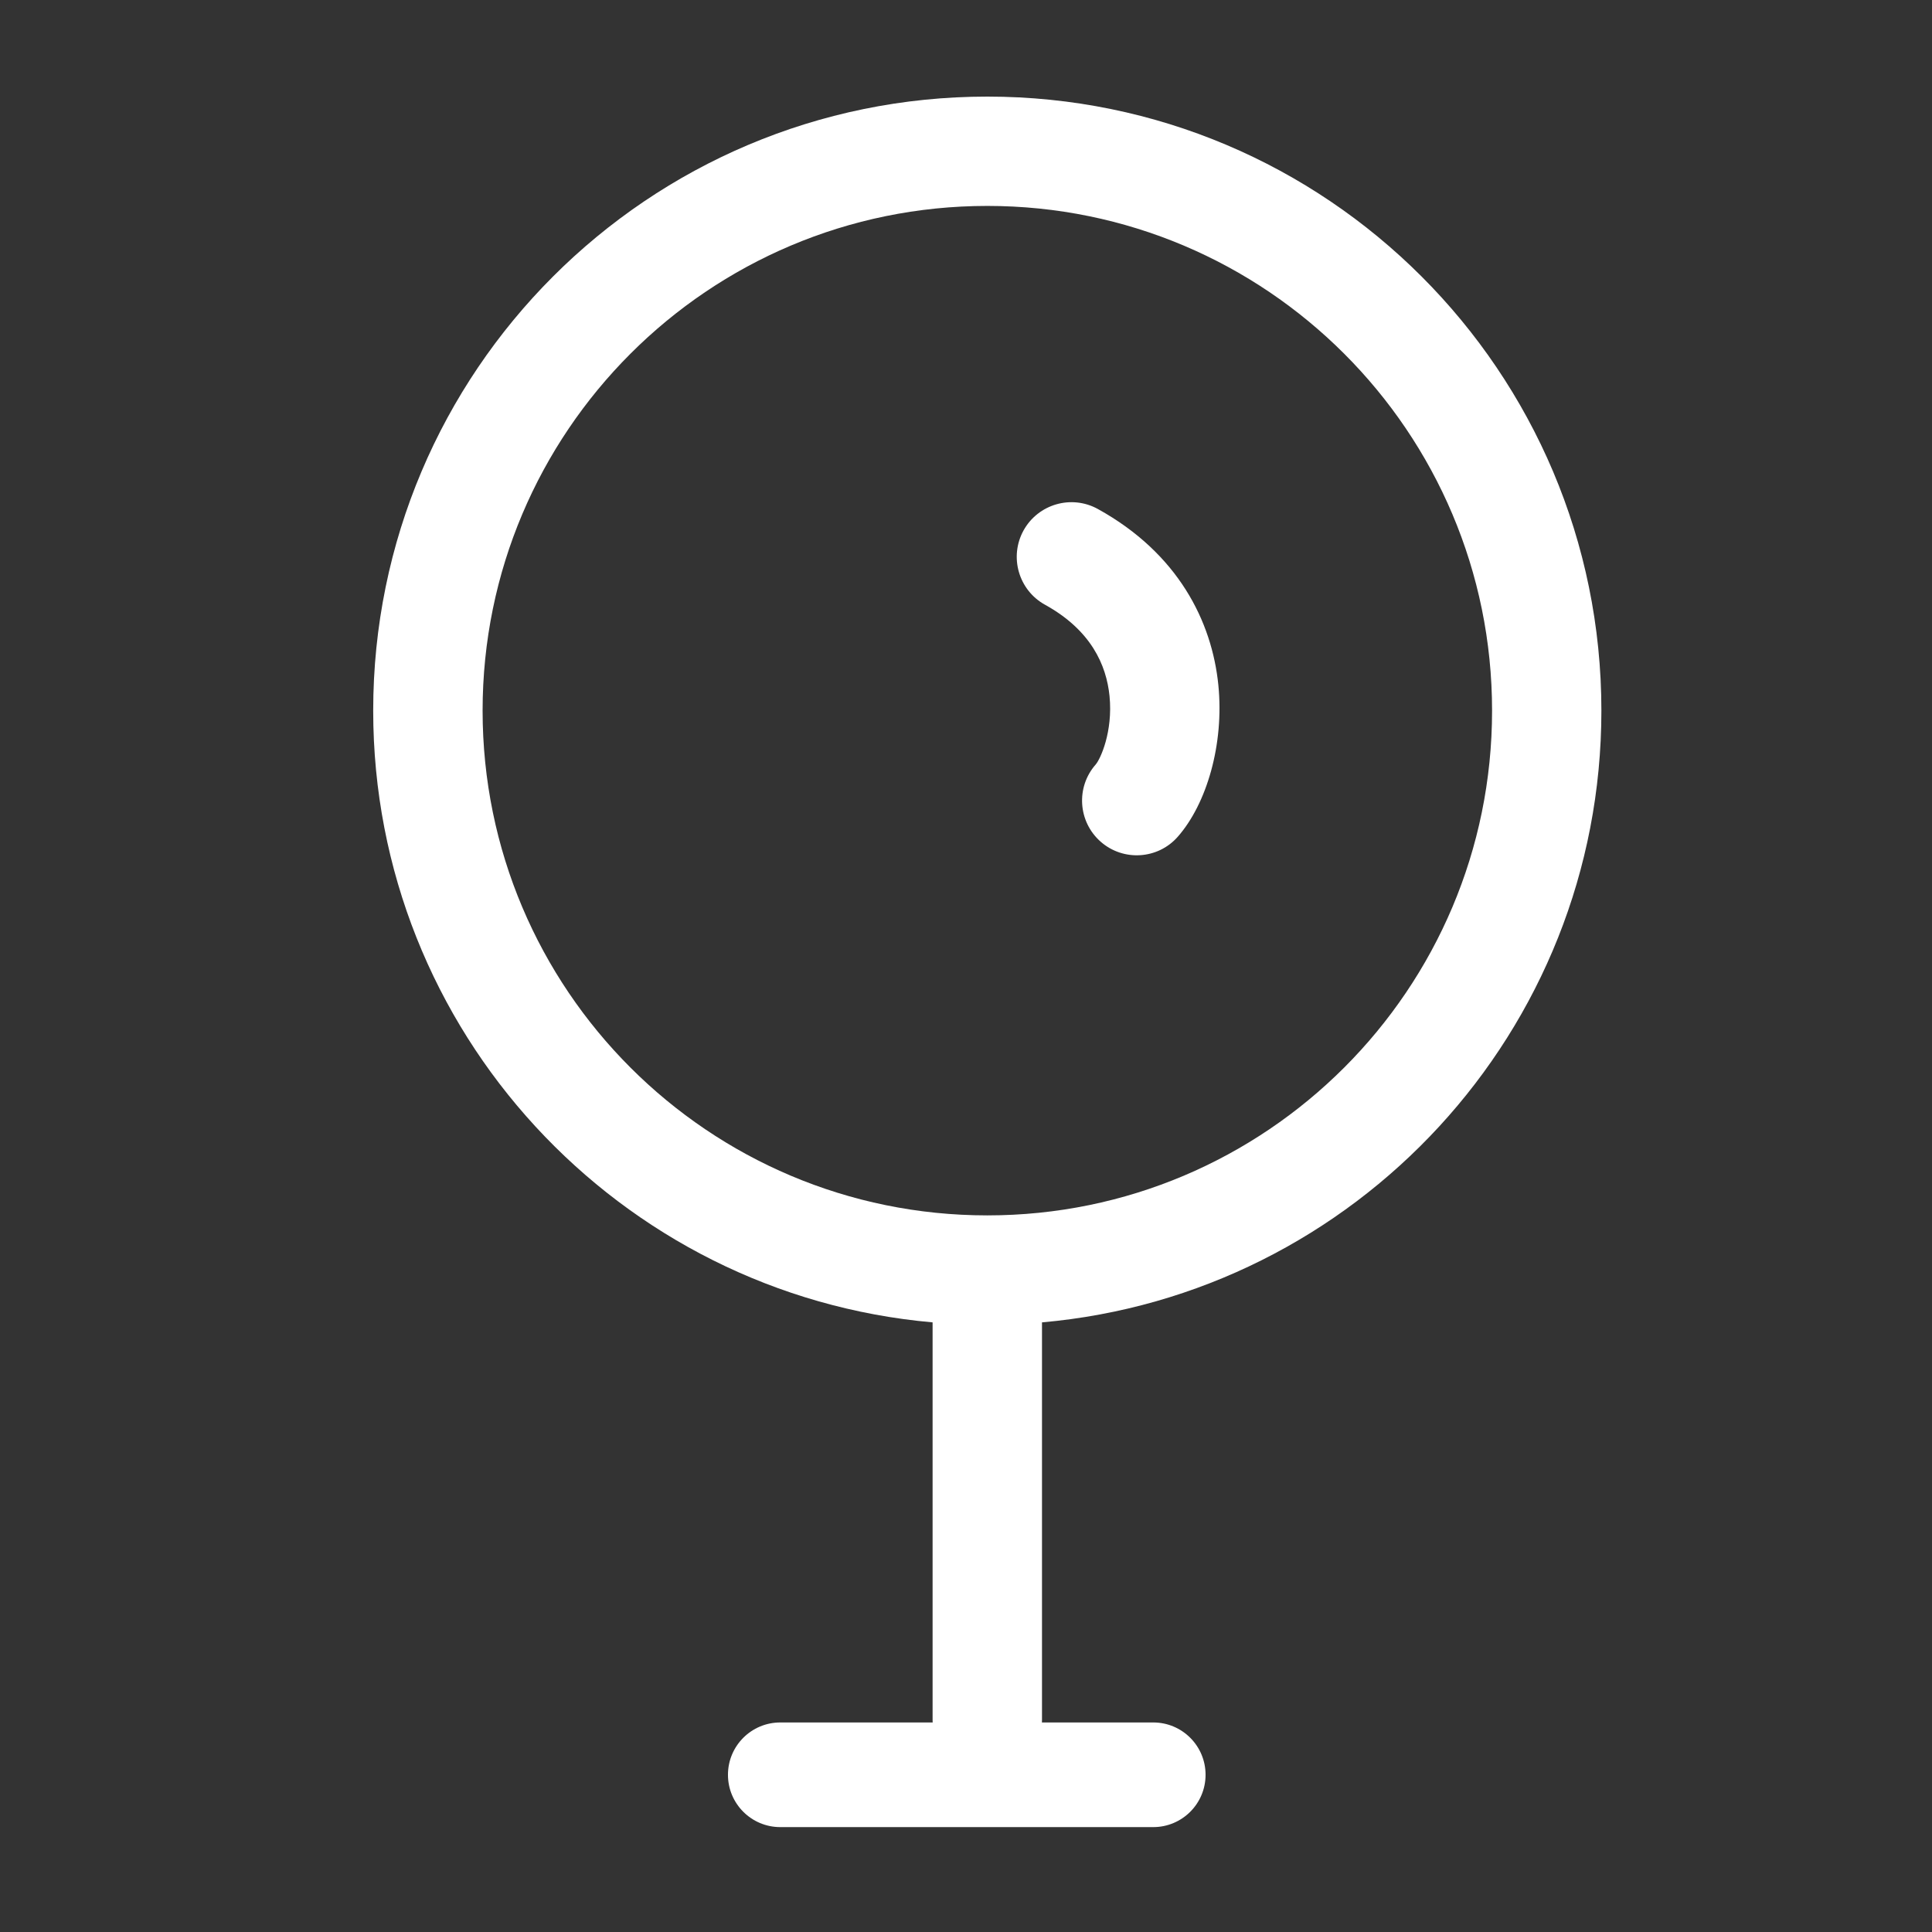 <svg width="24" height="24" viewBox="0 0 24 24" fill="none" xmlns="http://www.w3.org/2000/svg">
<rect x="0" y="0" width="24" height="24" fill="#333333" stroke="none"/>
<path fill-rule="evenodd" clip-rule="evenodd" d="M19.893 8.828C19.893 12.812 16.839 16.083 12.944 16.427L12.944 21.368C12.944 21.378 12.944 21.387 12.943 21.397H14.326C14.685 21.397 14.976 21.688 14.976 22.047C14.976 22.406 14.685 22.697 14.326 22.697H9.693C9.334 22.697 9.043 22.406 9.043 22.047C9.043 21.688 9.334 21.397 9.693 21.397H11.586C11.586 21.387 11.585 21.378 11.585 21.368L11.585 16.427C7.691 16.083 4.636 12.812 4.636 8.828C4.636 4.615 8.052 1.2 12.265 1.2C16.478 1.2 19.893 4.615 19.893 8.828ZM18.535 8.828C18.535 12.291 15.727 15.098 12.265 15.098C8.802 15.098 5.995 12.291 5.995 8.828C5.995 5.365 8.802 2.558 12.265 2.558C15.727 2.558 18.535 5.365 18.535 8.828ZM13.611 9.497C13.363 9.779 13.391 10.208 13.673 10.456C13.954 10.703 14.384 10.676 14.631 10.394C14.989 9.987 15.208 9.247 15.135 8.512C15.056 7.719 14.634 6.873 13.638 6.323C13.31 6.142 12.897 6.261 12.715 6.589C12.534 6.917 12.653 7.331 12.981 7.512C13.553 7.828 13.744 8.26 13.783 8.647C13.827 9.092 13.668 9.432 13.611 9.497Z" fill="white"/>
</svg>
